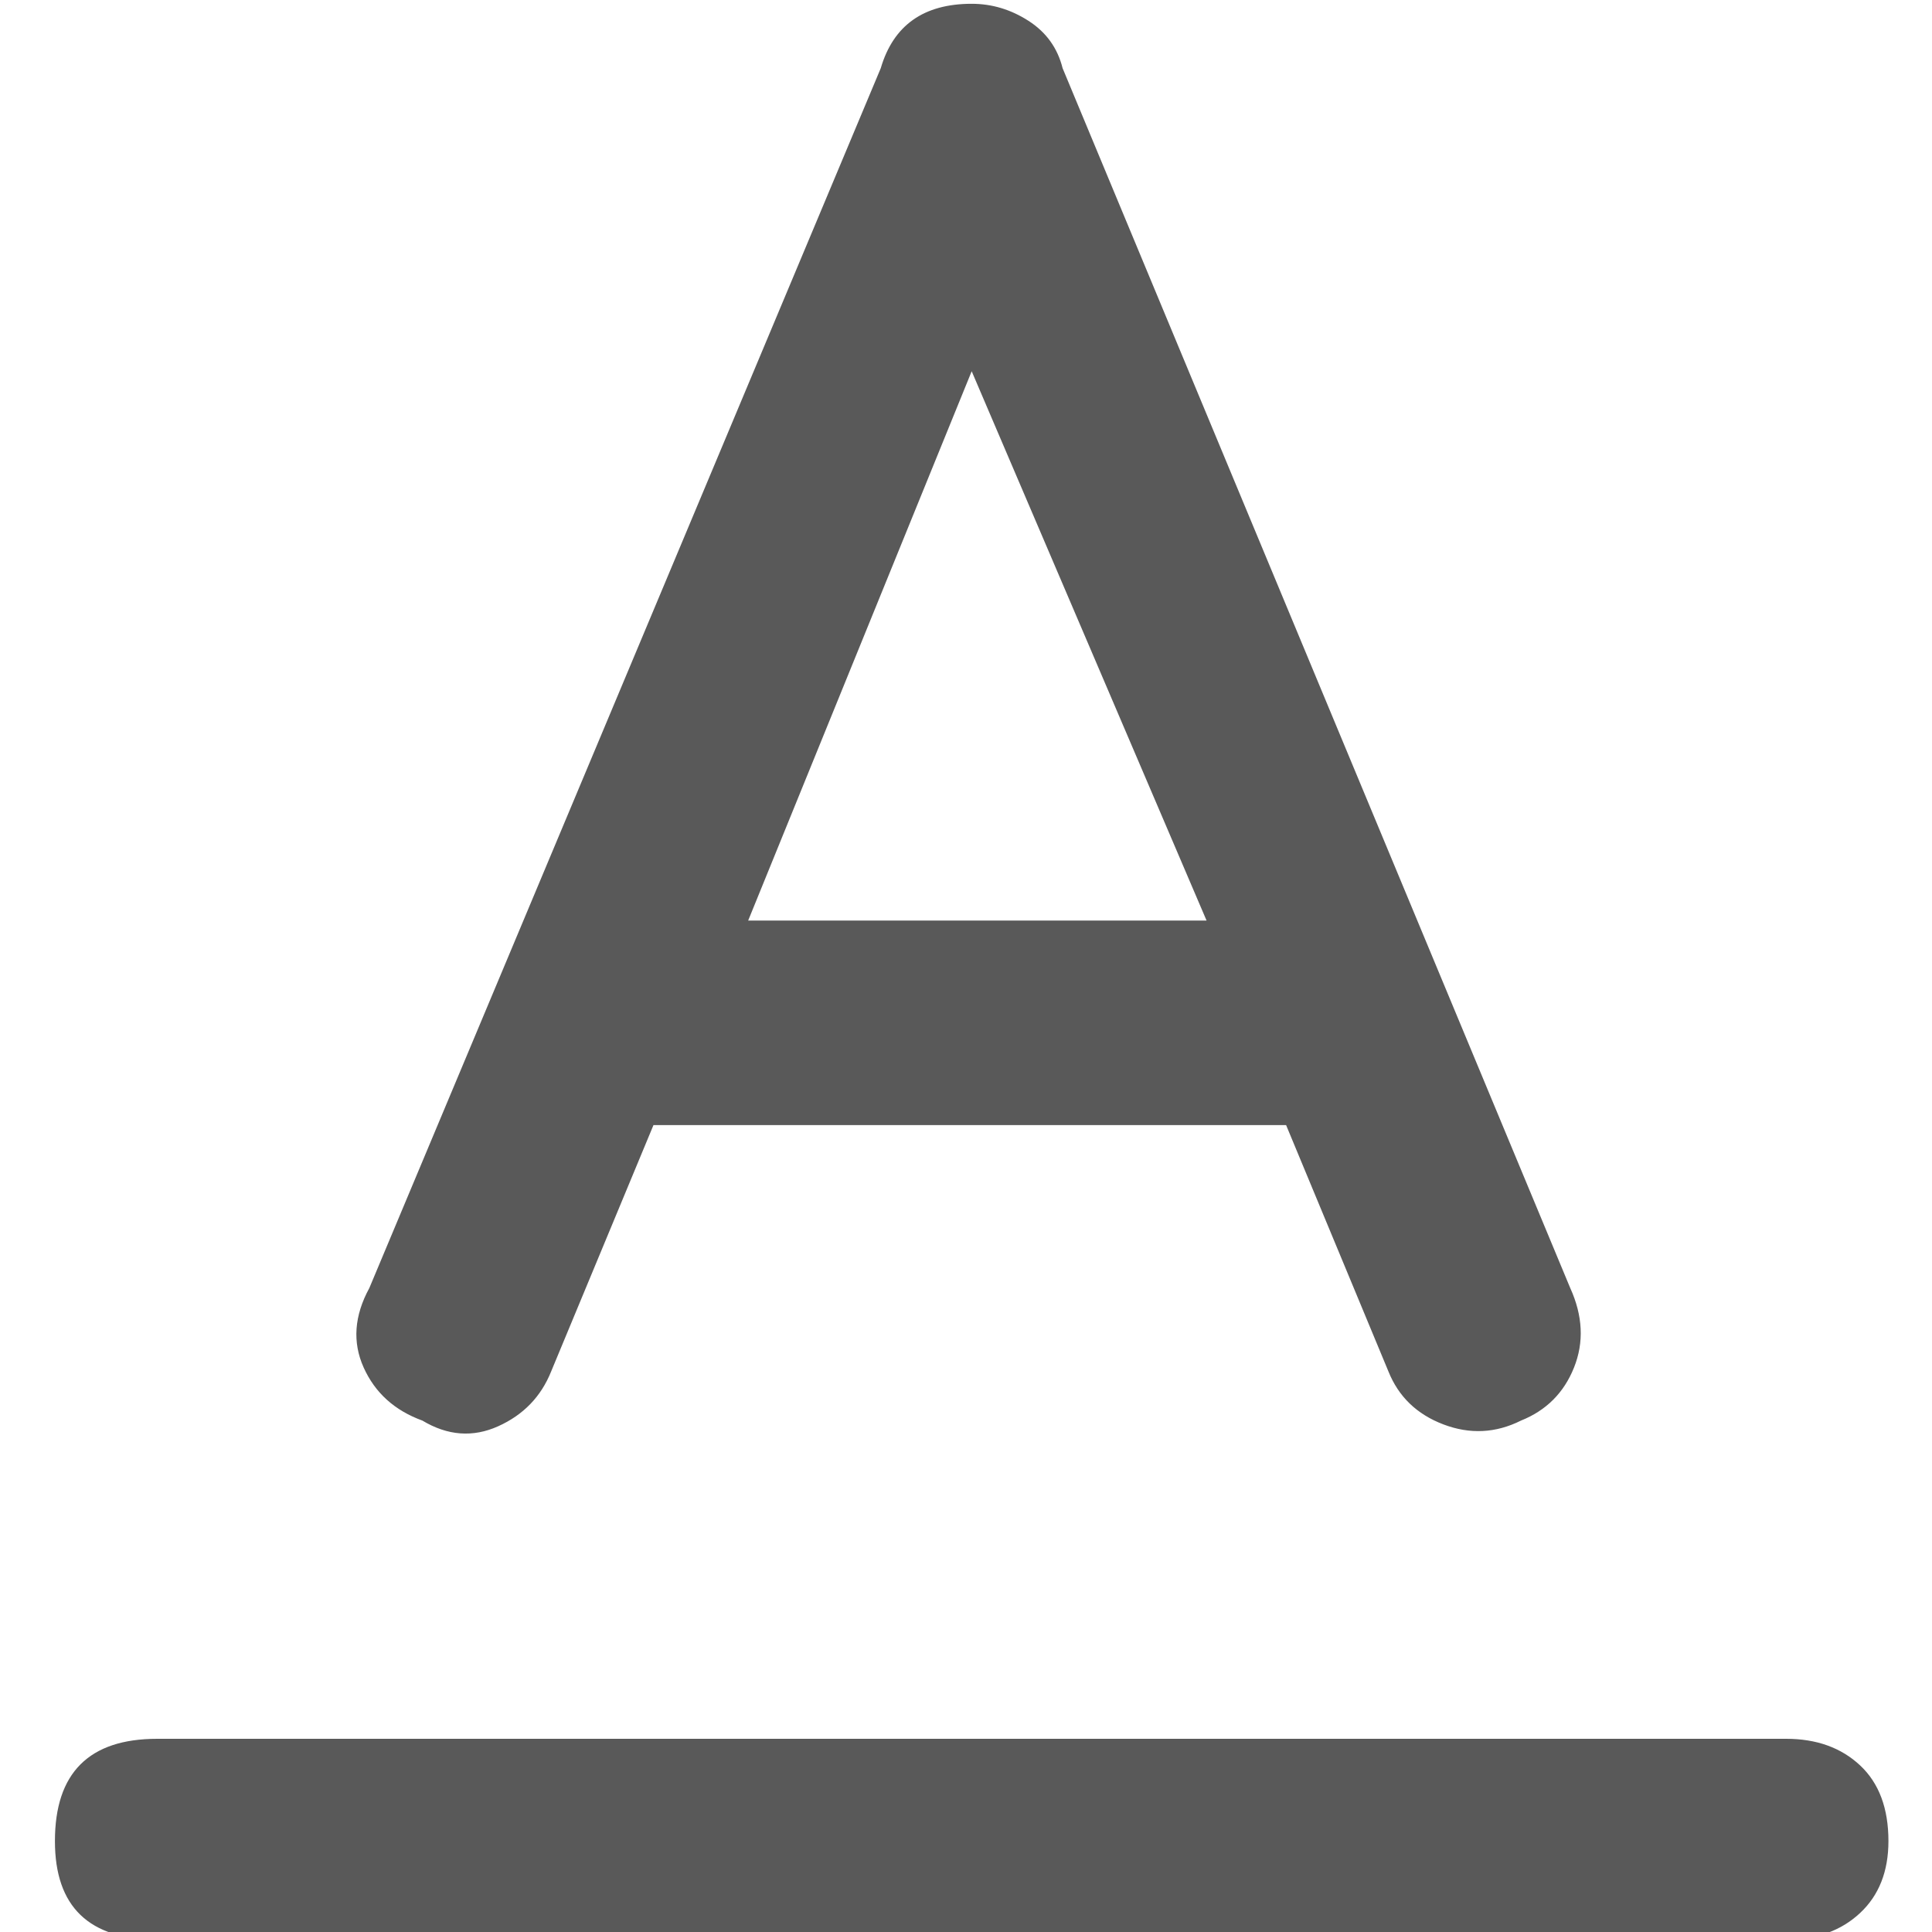 <svg xmlns="http://www.w3.org/2000/svg" version="1.1" xmlns:xlink="http://www.w3.org/1999/xlink" viewBox="0 0 510 510" preserveAspectRatio="xMidYMid">
                    <defs><style>.cls-1{fill:#595959;}</style></defs>
                    <title>text-color</title>
                    <g id="Layer_2" data-name="Layer 2"><g id="text-color">
                    <path class="cls-1" d="M471.5 459q12 0 19.5 7t7.5 20q0 12-7.5 19t-19.5 7h-430q-27 0-27-26 0-27 27-27h430zm-360-84q-11-4-15.5-14t1.5-21l135-322q5-17 24-17 8 0 15 4.5t9 12.5l134 322q5 11 1 21t-14 14q-10 5-20.5 1t-14.5-14l-27-65h-167l-27 65q-4 10-14 14.5t-20-1.5zm86-132h121l-62-145z"></path>
                    </g></g>
                    </svg>